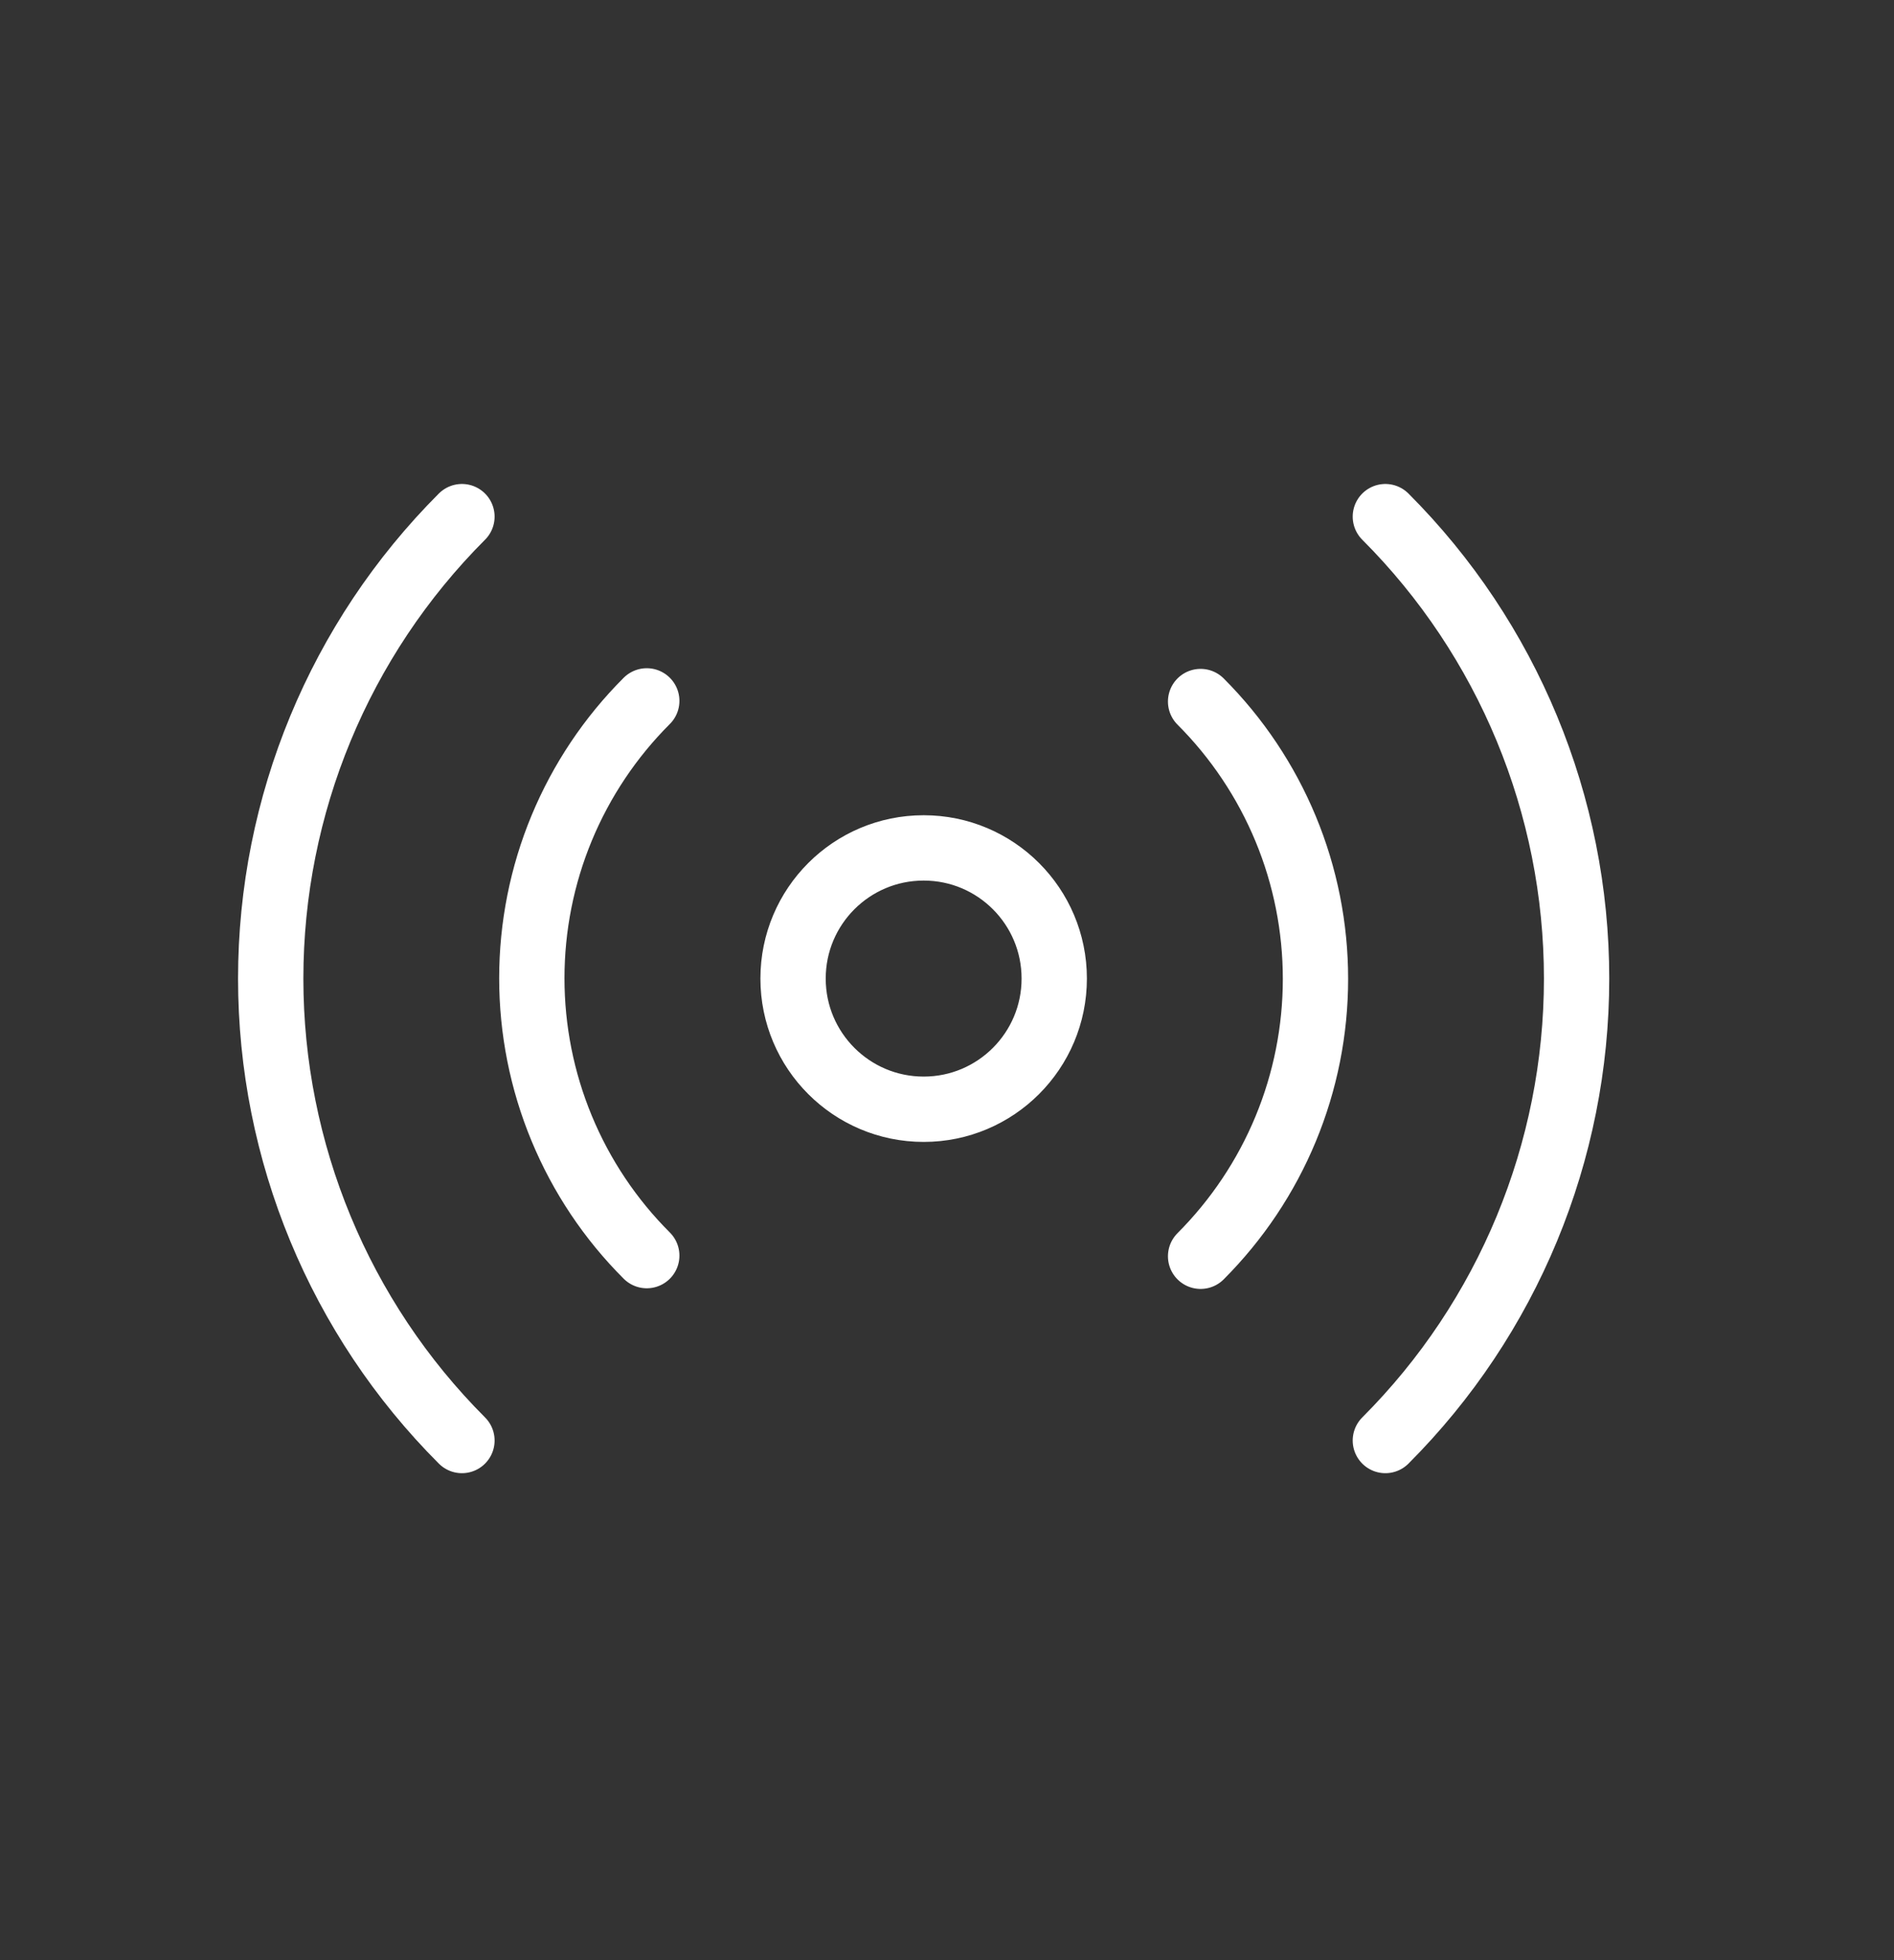 <svg width="29" height="30" viewBox="0 0 29 30" fill="none" xmlns="http://www.w3.org/2000/svg">
<rect x="0" y="0" width="29" height="30" fill="#333333" stroke="none"/>
<path d="M18.383 10.737C18.94 11.294 19.383 11.956 19.685 12.684C19.987 13.412 20.142 14.193 20.142 14.982C20.142 15.77 19.987 16.551 19.685 17.279C19.383 18.008 18.94 18.669 18.383 19.227M9.903 19.217C9.345 18.66 8.902 17.998 8.6 17.269C8.298 16.541 8.143 15.76 8.143 14.972C8.143 14.183 8.298 13.402 8.6 12.674C8.902 11.946 9.345 11.284 9.903 10.727M21.212 7.907C23.087 9.782 24.14 12.325 24.14 14.977C24.14 17.628 23.087 20.172 21.212 22.047M7.073 22.047C5.198 20.172 4.145 17.628 4.145 14.977C4.145 12.325 5.198 9.782 7.073 7.907M16.142 14.977C16.142 16.081 15.247 16.977 14.143 16.977C13.038 16.977 12.143 16.081 12.143 14.977C12.143 13.872 13.038 12.977 14.143 12.977C15.247 12.977 16.142 13.872 16.142 14.977Z" stroke="white" stroke-linecap="round" stroke-linejoin="round"/>
</svg>
